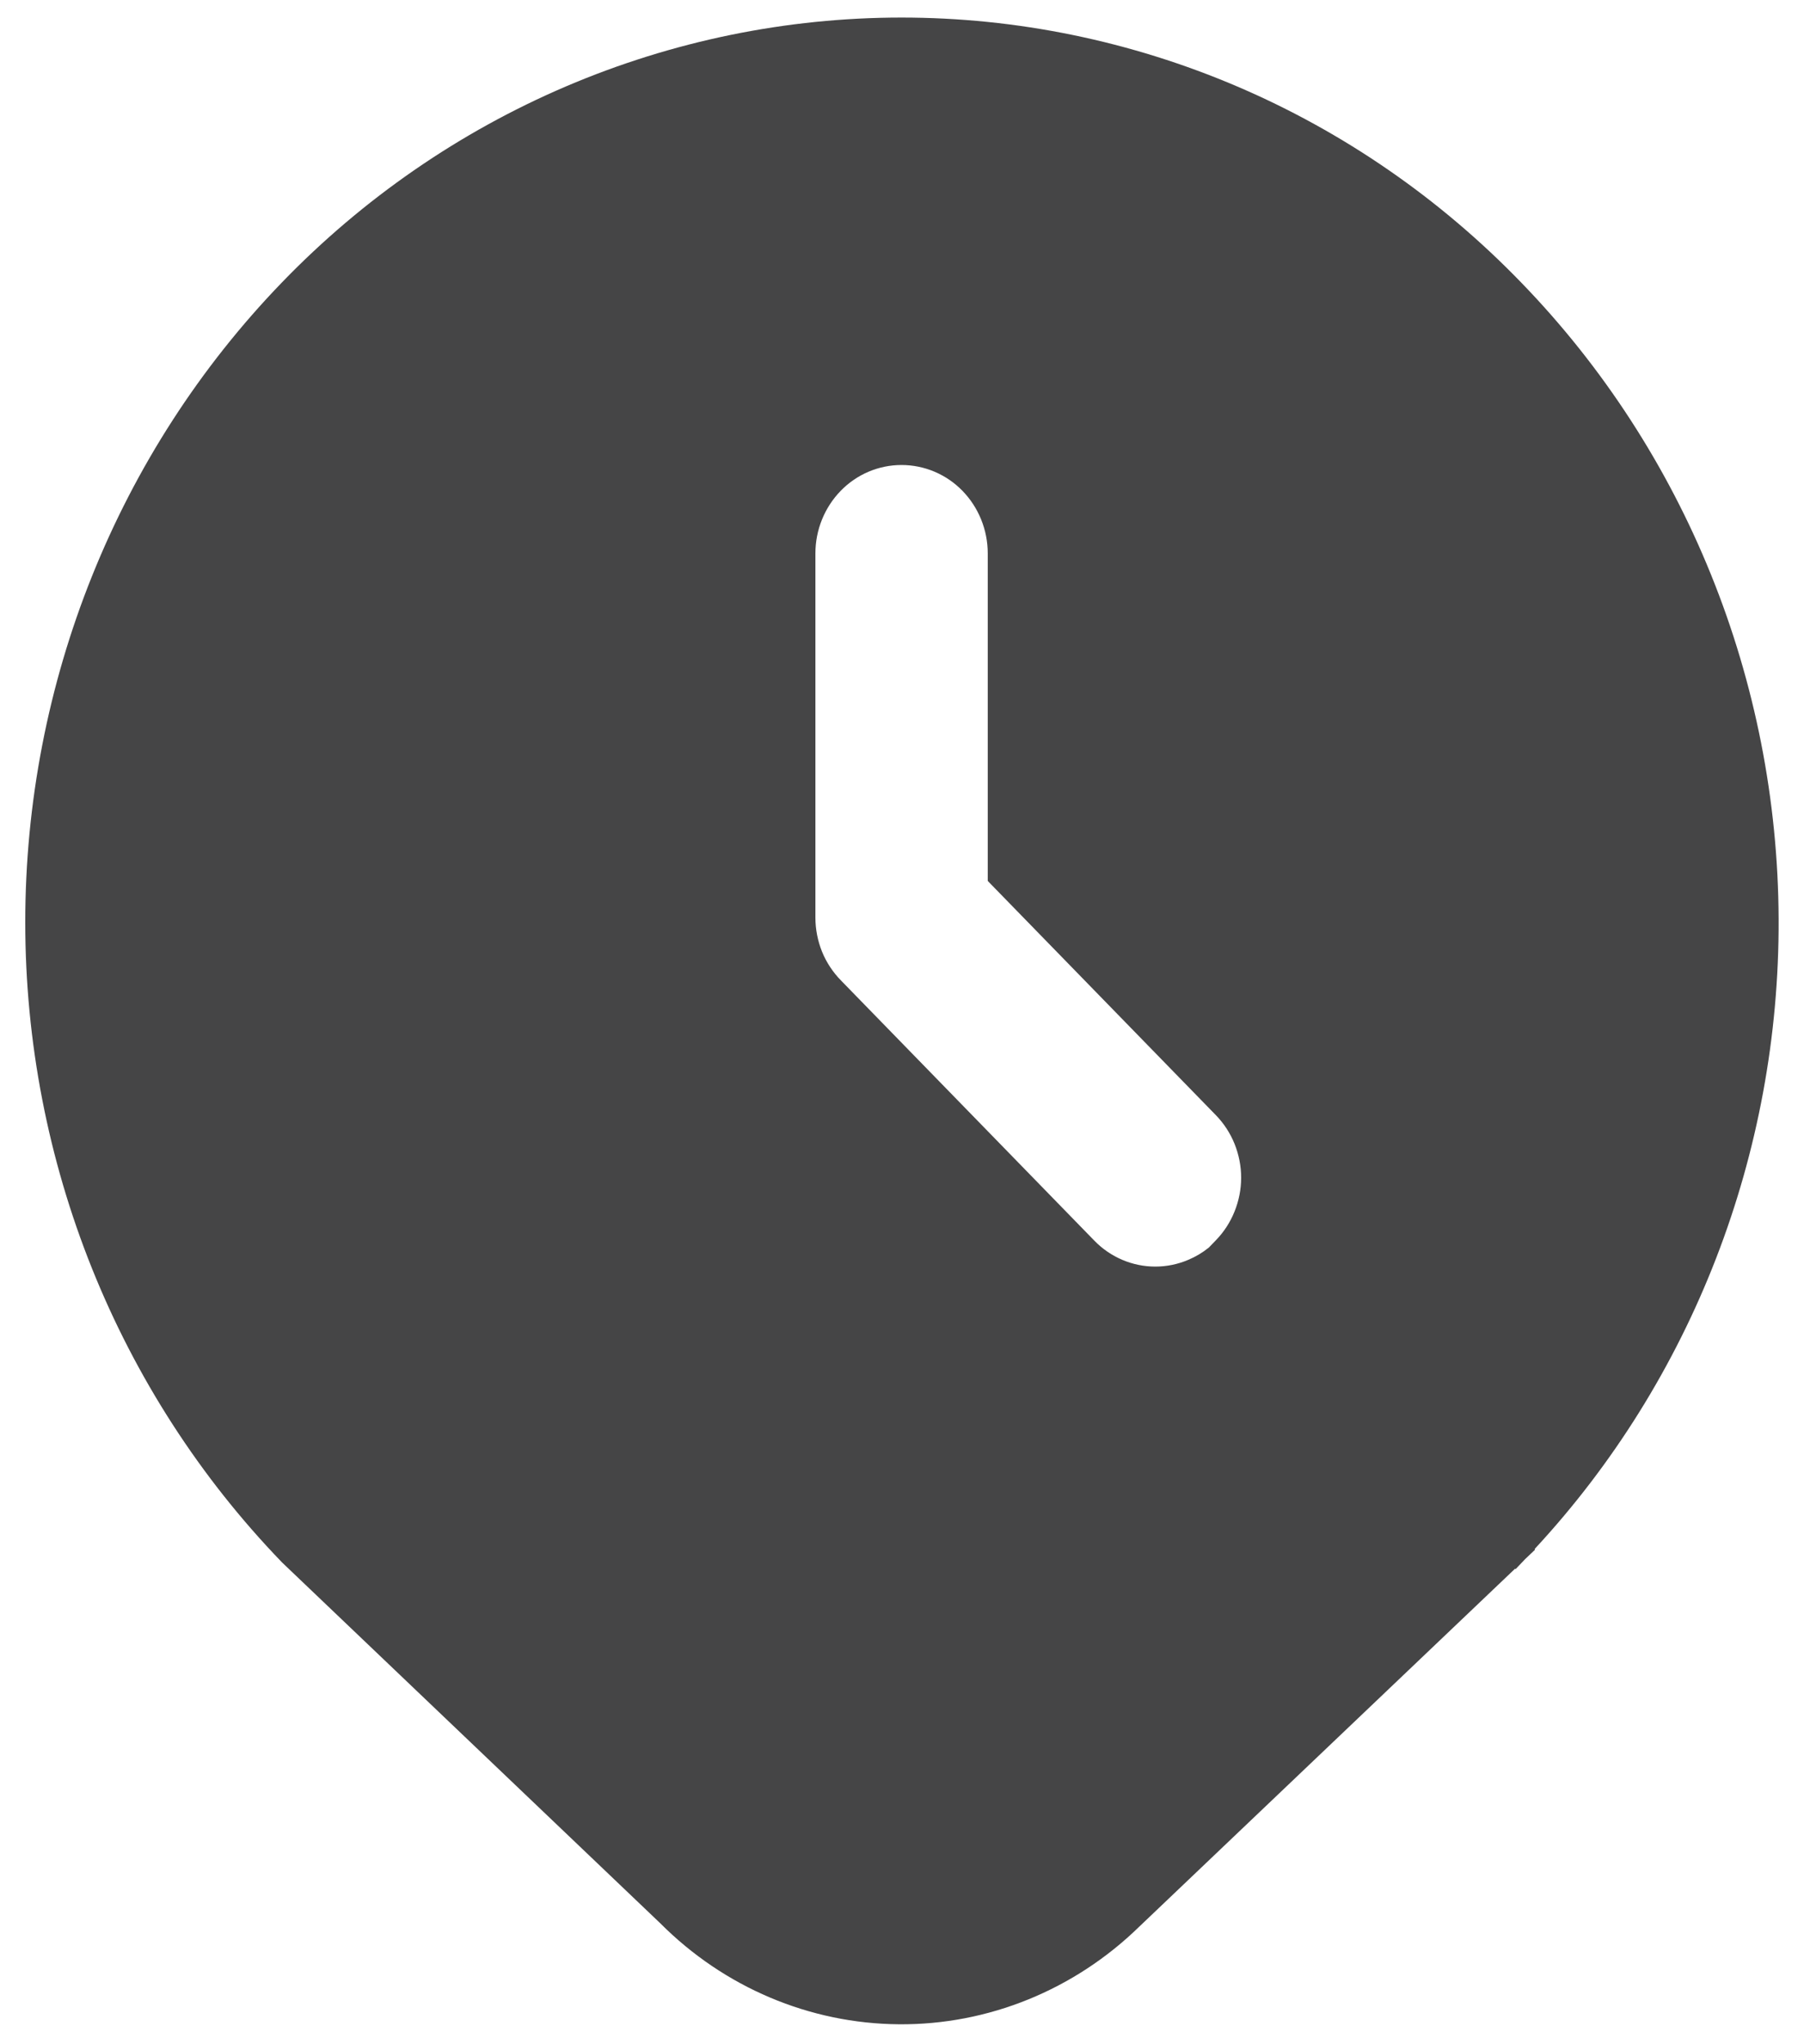<svg width="15" height="17" viewBox="0 0 15 17" fill="none" xmlns="http://www.w3.org/2000/svg">
<path fill-rule="evenodd" clip-rule="evenodd" d="M4.705 0.719C5.59 0.341 6.538 0.146 7.496 0.146C8.454 0.146 9.402 0.341 10.287 0.719C11.171 1.097 11.973 1.651 12.648 2.349C14.012 3.756 14.781 5.658 14.789 7.643C14.797 9.595 14.069 11.472 12.76 12.882L12.764 12.887L12.681 12.966L12.602 13.049L12.598 13.045L9.473 16.022C8.934 16.548 8.217 16.84 7.474 16.834C6.731 16.828 6.021 16.527 5.49 15.994L2.349 12.997L2.343 12.991C0.977 11.575 0.21 9.663 0.21 7.67C0.21 5.677 0.977 3.764 2.344 2.349C3.018 1.651 3.821 1.097 4.705 0.719ZM6.99 4.082C7.124 3.944 7.306 3.867 7.496 3.867C7.686 3.867 7.869 3.944 8.003 4.082C8.137 4.22 8.213 4.407 8.213 4.602V7.326L10.11 9.274C10.176 9.342 10.229 9.423 10.265 9.512C10.301 9.602 10.32 9.697 10.32 9.794C10.32 9.89 10.301 9.986 10.265 10.075C10.229 10.165 10.176 10.246 10.11 10.314L10.051 10.375C9.999 10.417 9.942 10.451 9.88 10.477C9.793 10.514 9.7 10.533 9.606 10.533C9.512 10.533 9.419 10.514 9.332 10.477C9.245 10.44 9.166 10.386 9.1 10.318L6.993 8.154C6.926 8.086 6.871 8.003 6.835 7.914C6.799 7.824 6.78 7.728 6.78 7.631V4.602C6.78 4.407 6.856 4.22 6.99 4.082Z" fill="#454546"/>
</svg>
